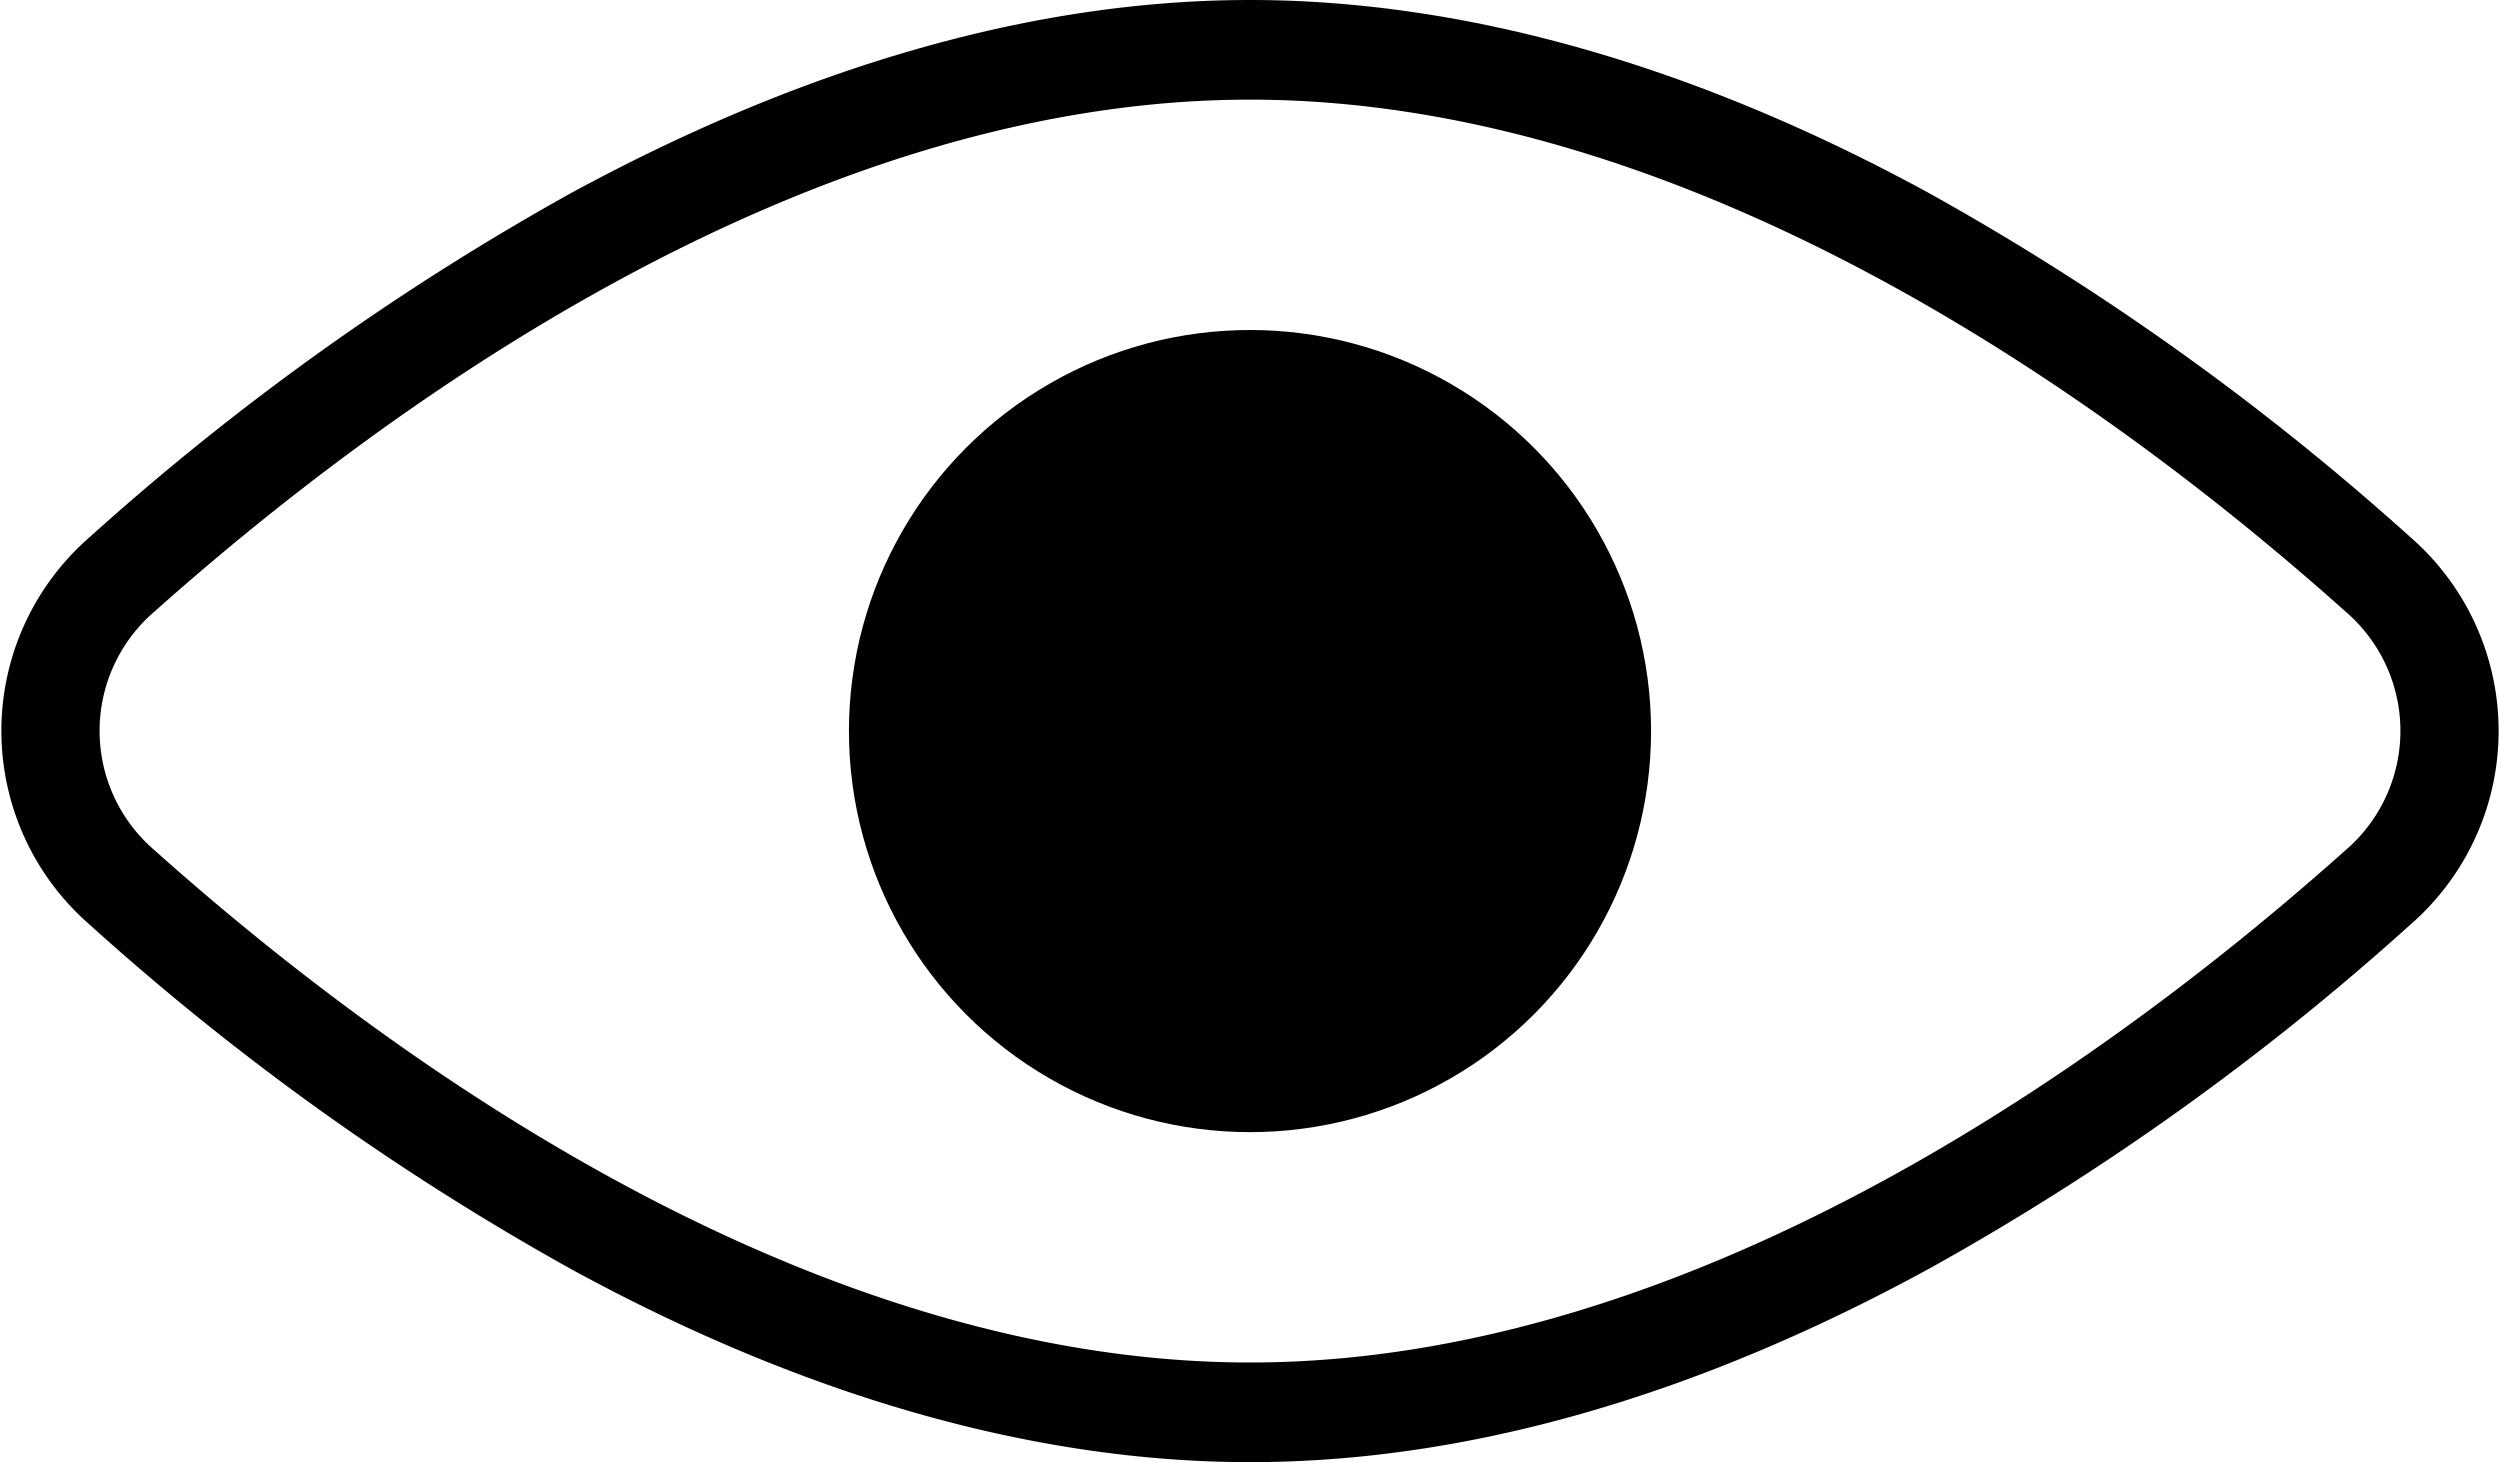 <svg id="Layer_1" data-name="Layer 1" xmlns="http://www.w3.org/2000/svg" viewBox="0 0 70 40.94"><defs><style>.cls-1{fill:#010101;}</style></defs><path class="cls-1" d="M297.63,441.43c-6,0-12.44-1.82-19-5.4a73.1,73.1,0,0,1-13.49-9.65,7.19,7.19,0,0,1,0-10.85,73.59,73.59,0,0,1,13.49-9.64c6.6-3.58,13-5.4,19-5.4s12.44,1.82,19,5.4a73.59,73.59,0,0,1,13.49,9.64h0a7.19,7.19,0,0,1,0,10.85A73.1,73.1,0,0,1,316.67,436C310.07,439.61,303.66,441.43,297.63,441.43Zm0-38.15c-12.76,0-24.69,9-30.67,14.33a4.4,4.4,0,0,0,0,6.69c6,5.36,17.91,14.34,30.67,14.34s24.69-9,30.67-14.34a4.4,4.4,0,0,0,0-6.69h0C322.32,412.26,310.39,403.28,297.63,403.28Z" transform="translate(-262.63 -400.49)"/><circle class="cls-1" cx="35" cy="20.47" r="11.23"/></svg>